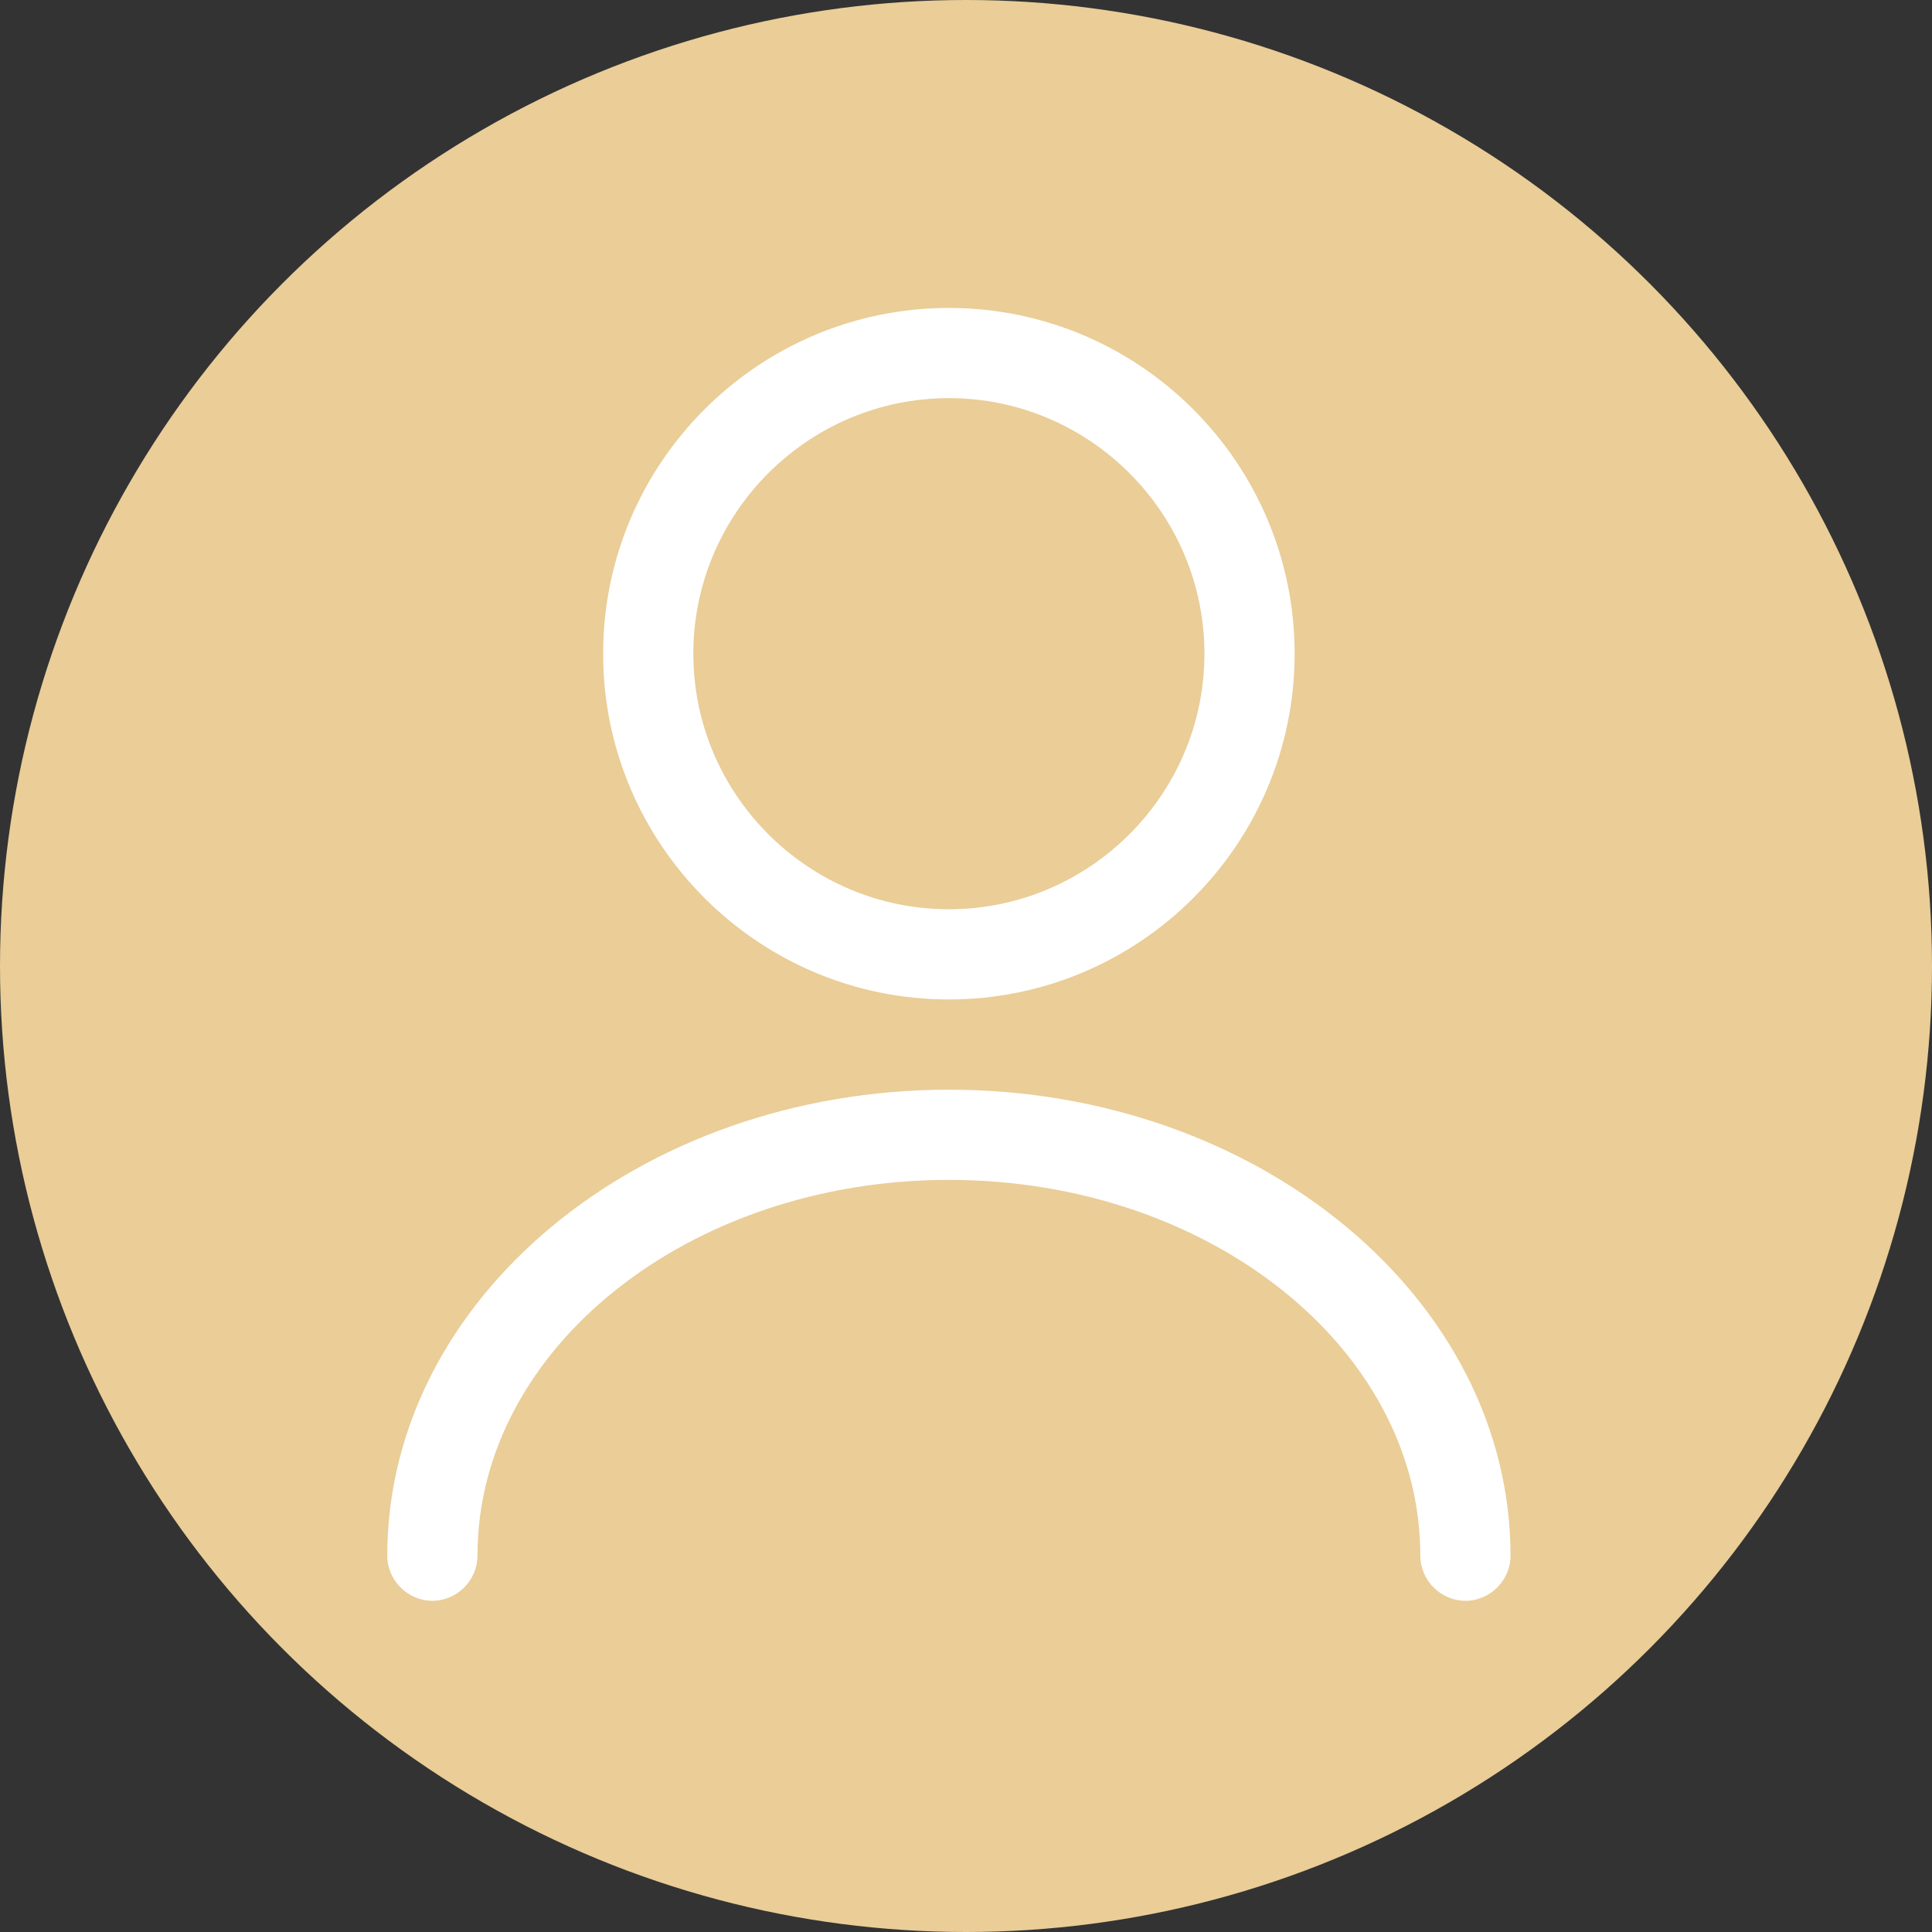 <svg width="51" height="51" viewBox="0 0 51 51" fill="none" xmlns="http://www.w3.org/2000/svg">
<rect x="0" y="0" width="51" height="51" fill="#333333" stroke="none"/>
<circle cx="25.5" cy="25.5" r="25.5" fill="#EACD97"/>
<path d="M25.048 26.383C20.016 26.383 15.921 22.288 15.921 17.256C15.921 12.224 20.016 8.129 25.048 8.129C30.08 8.129 34.175 12.224 34.175 17.256C34.175 22.288 30.08 26.383 25.048 26.383ZM25.048 10.51C21.334 10.51 18.302 13.542 18.302 17.256C18.302 20.971 21.334 24.002 25.048 24.002C28.763 24.002 31.794 20.971 31.794 17.256C31.794 13.542 28.763 10.51 25.048 10.51Z" fill="white"/>
<path d="M38.684 42.257C38.033 42.257 37.493 41.717 37.493 41.067C37.493 35.59 31.906 31.146 25.049 31.146C18.191 31.146 12.604 35.59 12.604 41.067C12.604 41.717 12.064 42.257 11.413 42.257C10.762 42.257 10.223 41.717 10.223 41.067C10.223 34.289 16.874 28.765 25.049 28.765C33.223 28.765 39.874 34.289 39.874 41.067C39.874 41.717 39.335 42.257 38.684 42.257Z" fill="white"/>
</svg>
